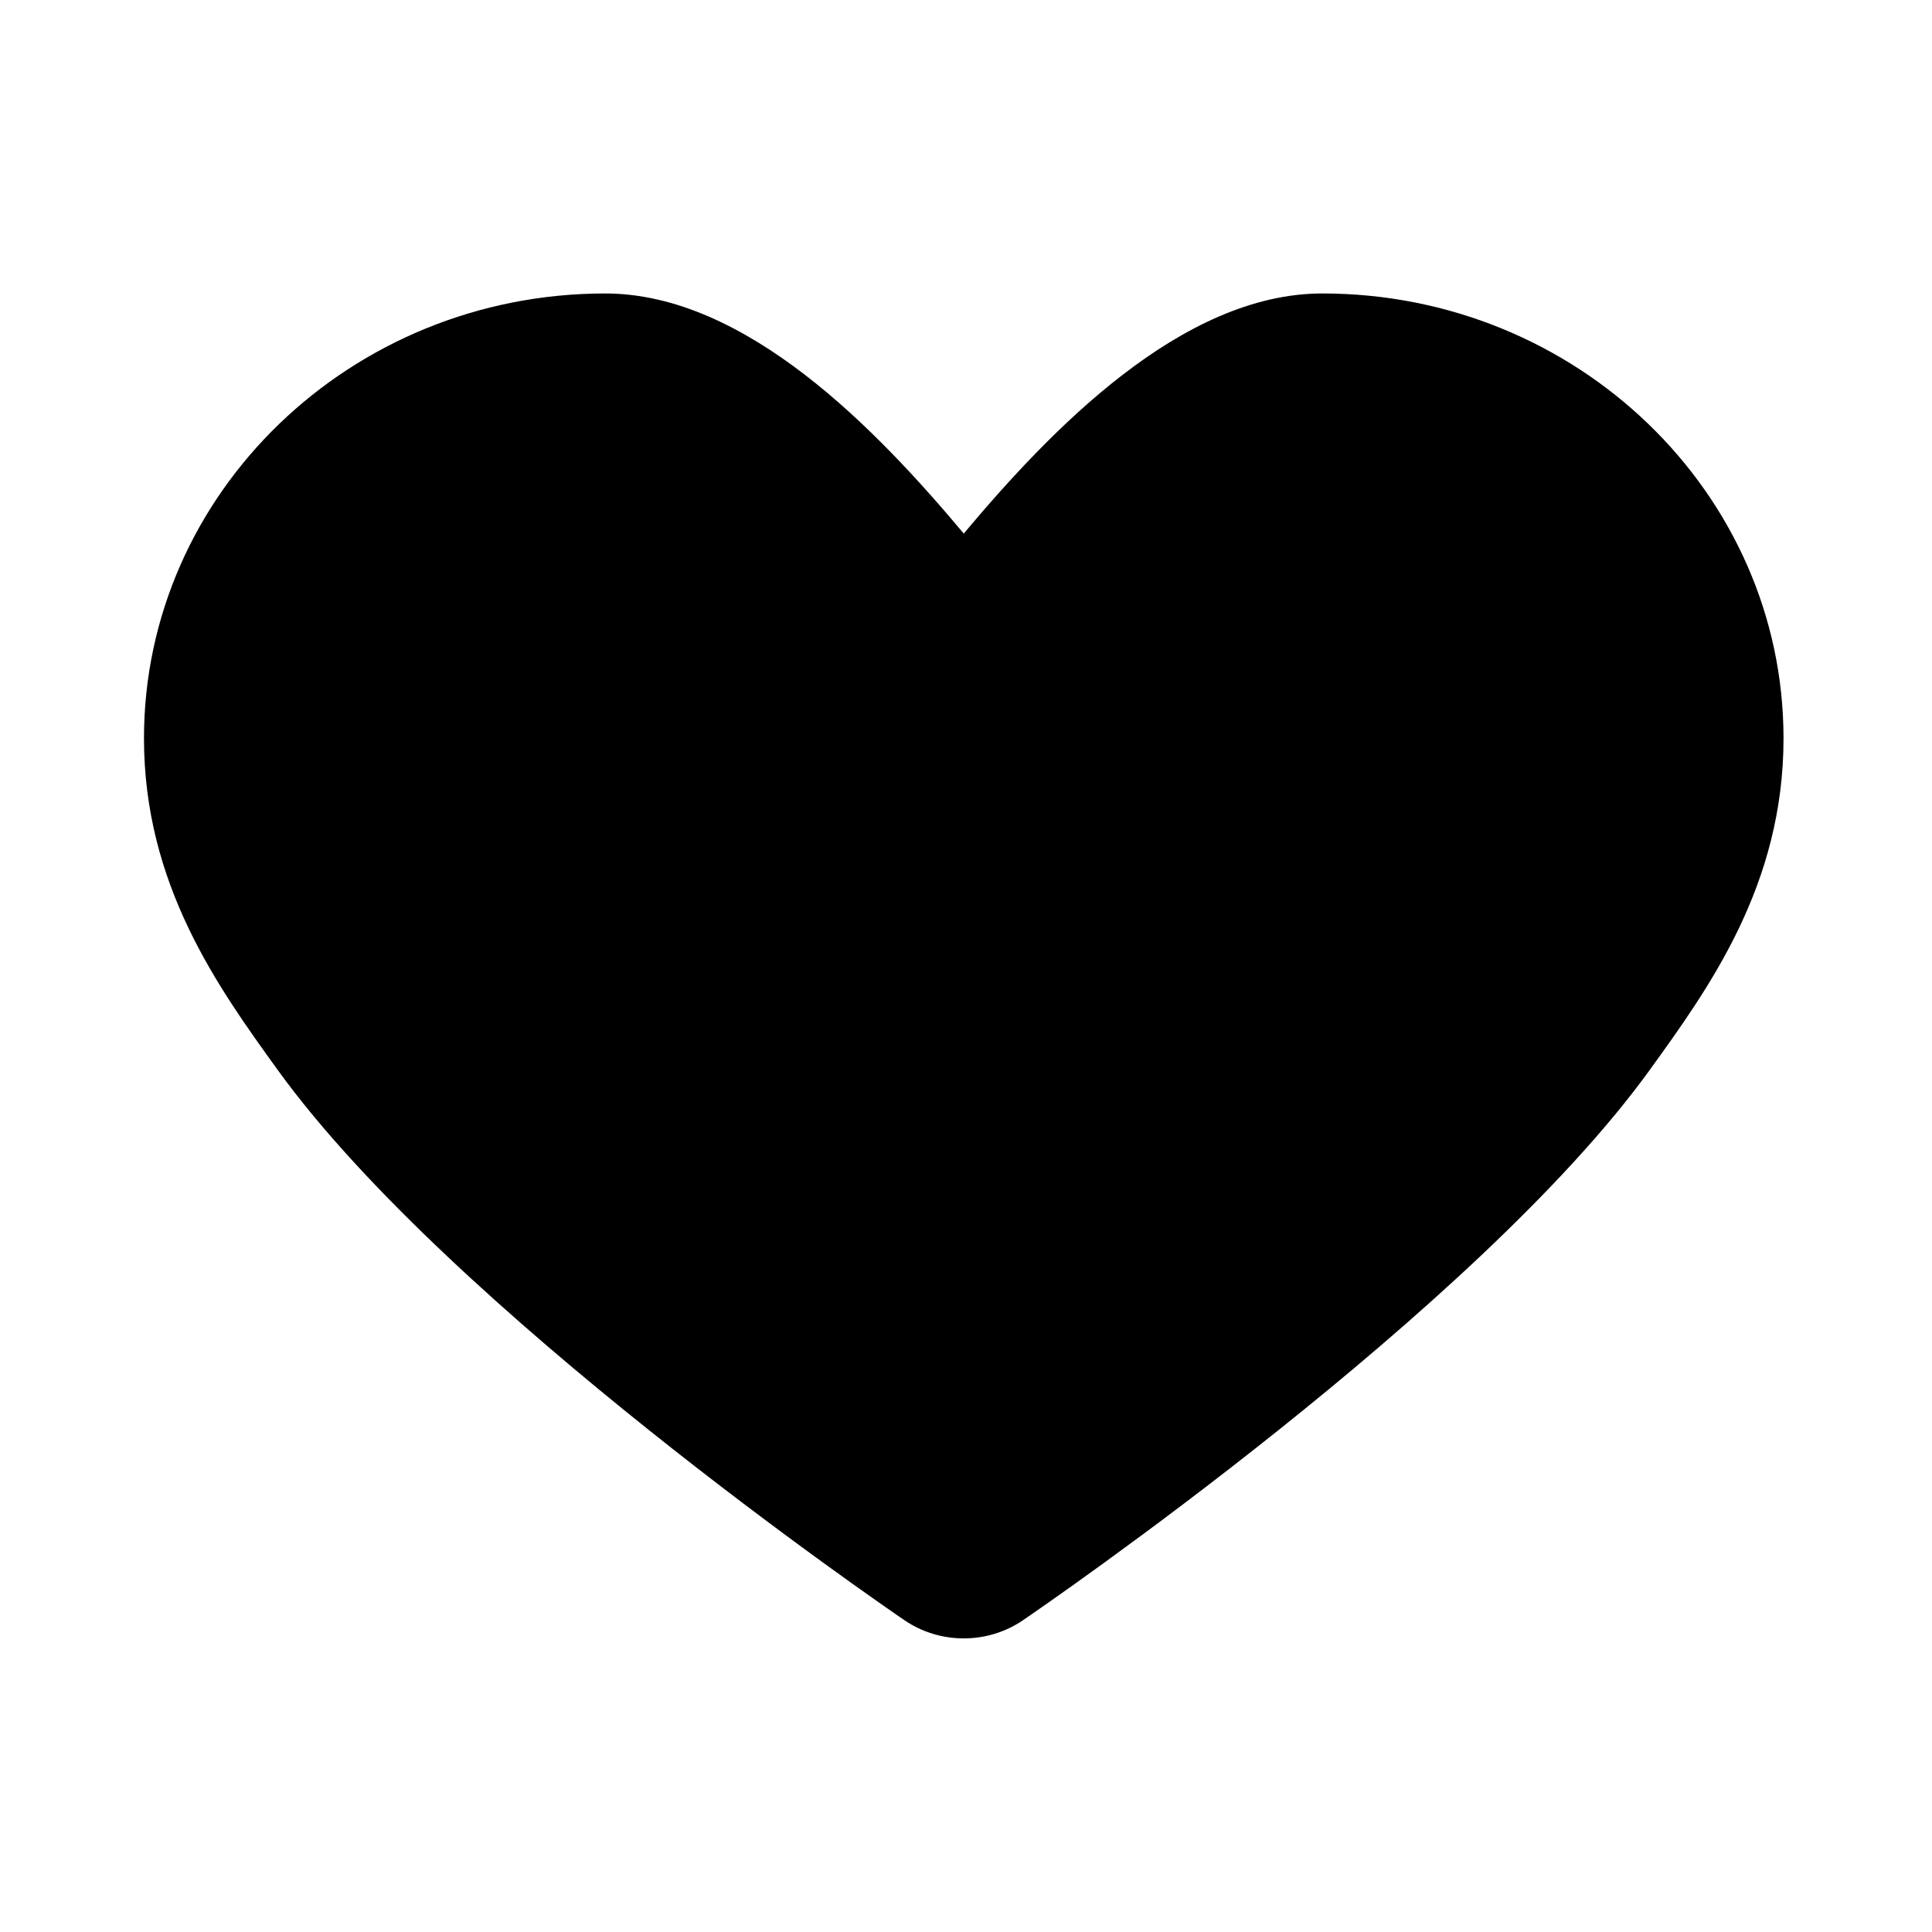 <?xml version="1.0" standalone="no"?><!DOCTYPE svg PUBLIC "-//W3C//DTD SVG 1.1//EN" "http://www.w3.org/Graphics/SVG/1.1/DTD/svg11.dtd"><svg t="1519284938740" class="icon" style="" viewBox="0 0 1024 1024" version="1.1" xmlns="http://www.w3.org/2000/svg" p-id="2274" xmlns:xlink="http://www.w3.org/1999/xlink" width="200" height="200"><defs><style type="text/css"></style></defs><path d="M 700.856 155.543 c -74.769 0 -144.295 72.698 -190.046 127.26 c -45.737 -54.576 -115.247 -127.259 -190.055 -127.26 c -134.79 0 -244.443 105.78 -244.443 235.799 c 0 77.57 39.278 131.988 70.845 175.713 c 91.753 126.998 322.463 285.039 332.235 291.702 c 9.409 6.414 20.424 9.629 31.401 9.629 c 11.005 0 21.998 -3.215 31.397 -9.629 c 9.783 -6.663 240.515 -164.703 332.239 -291.702 c 31.586 -43.724 70.873 -98.143 70.873 -175.713 c -0.001 -130.02 -109.656 -235.8 -244.445 -235.799 v 0 Z M 700.856 155.543 Z" p-id="2275"></path></svg>